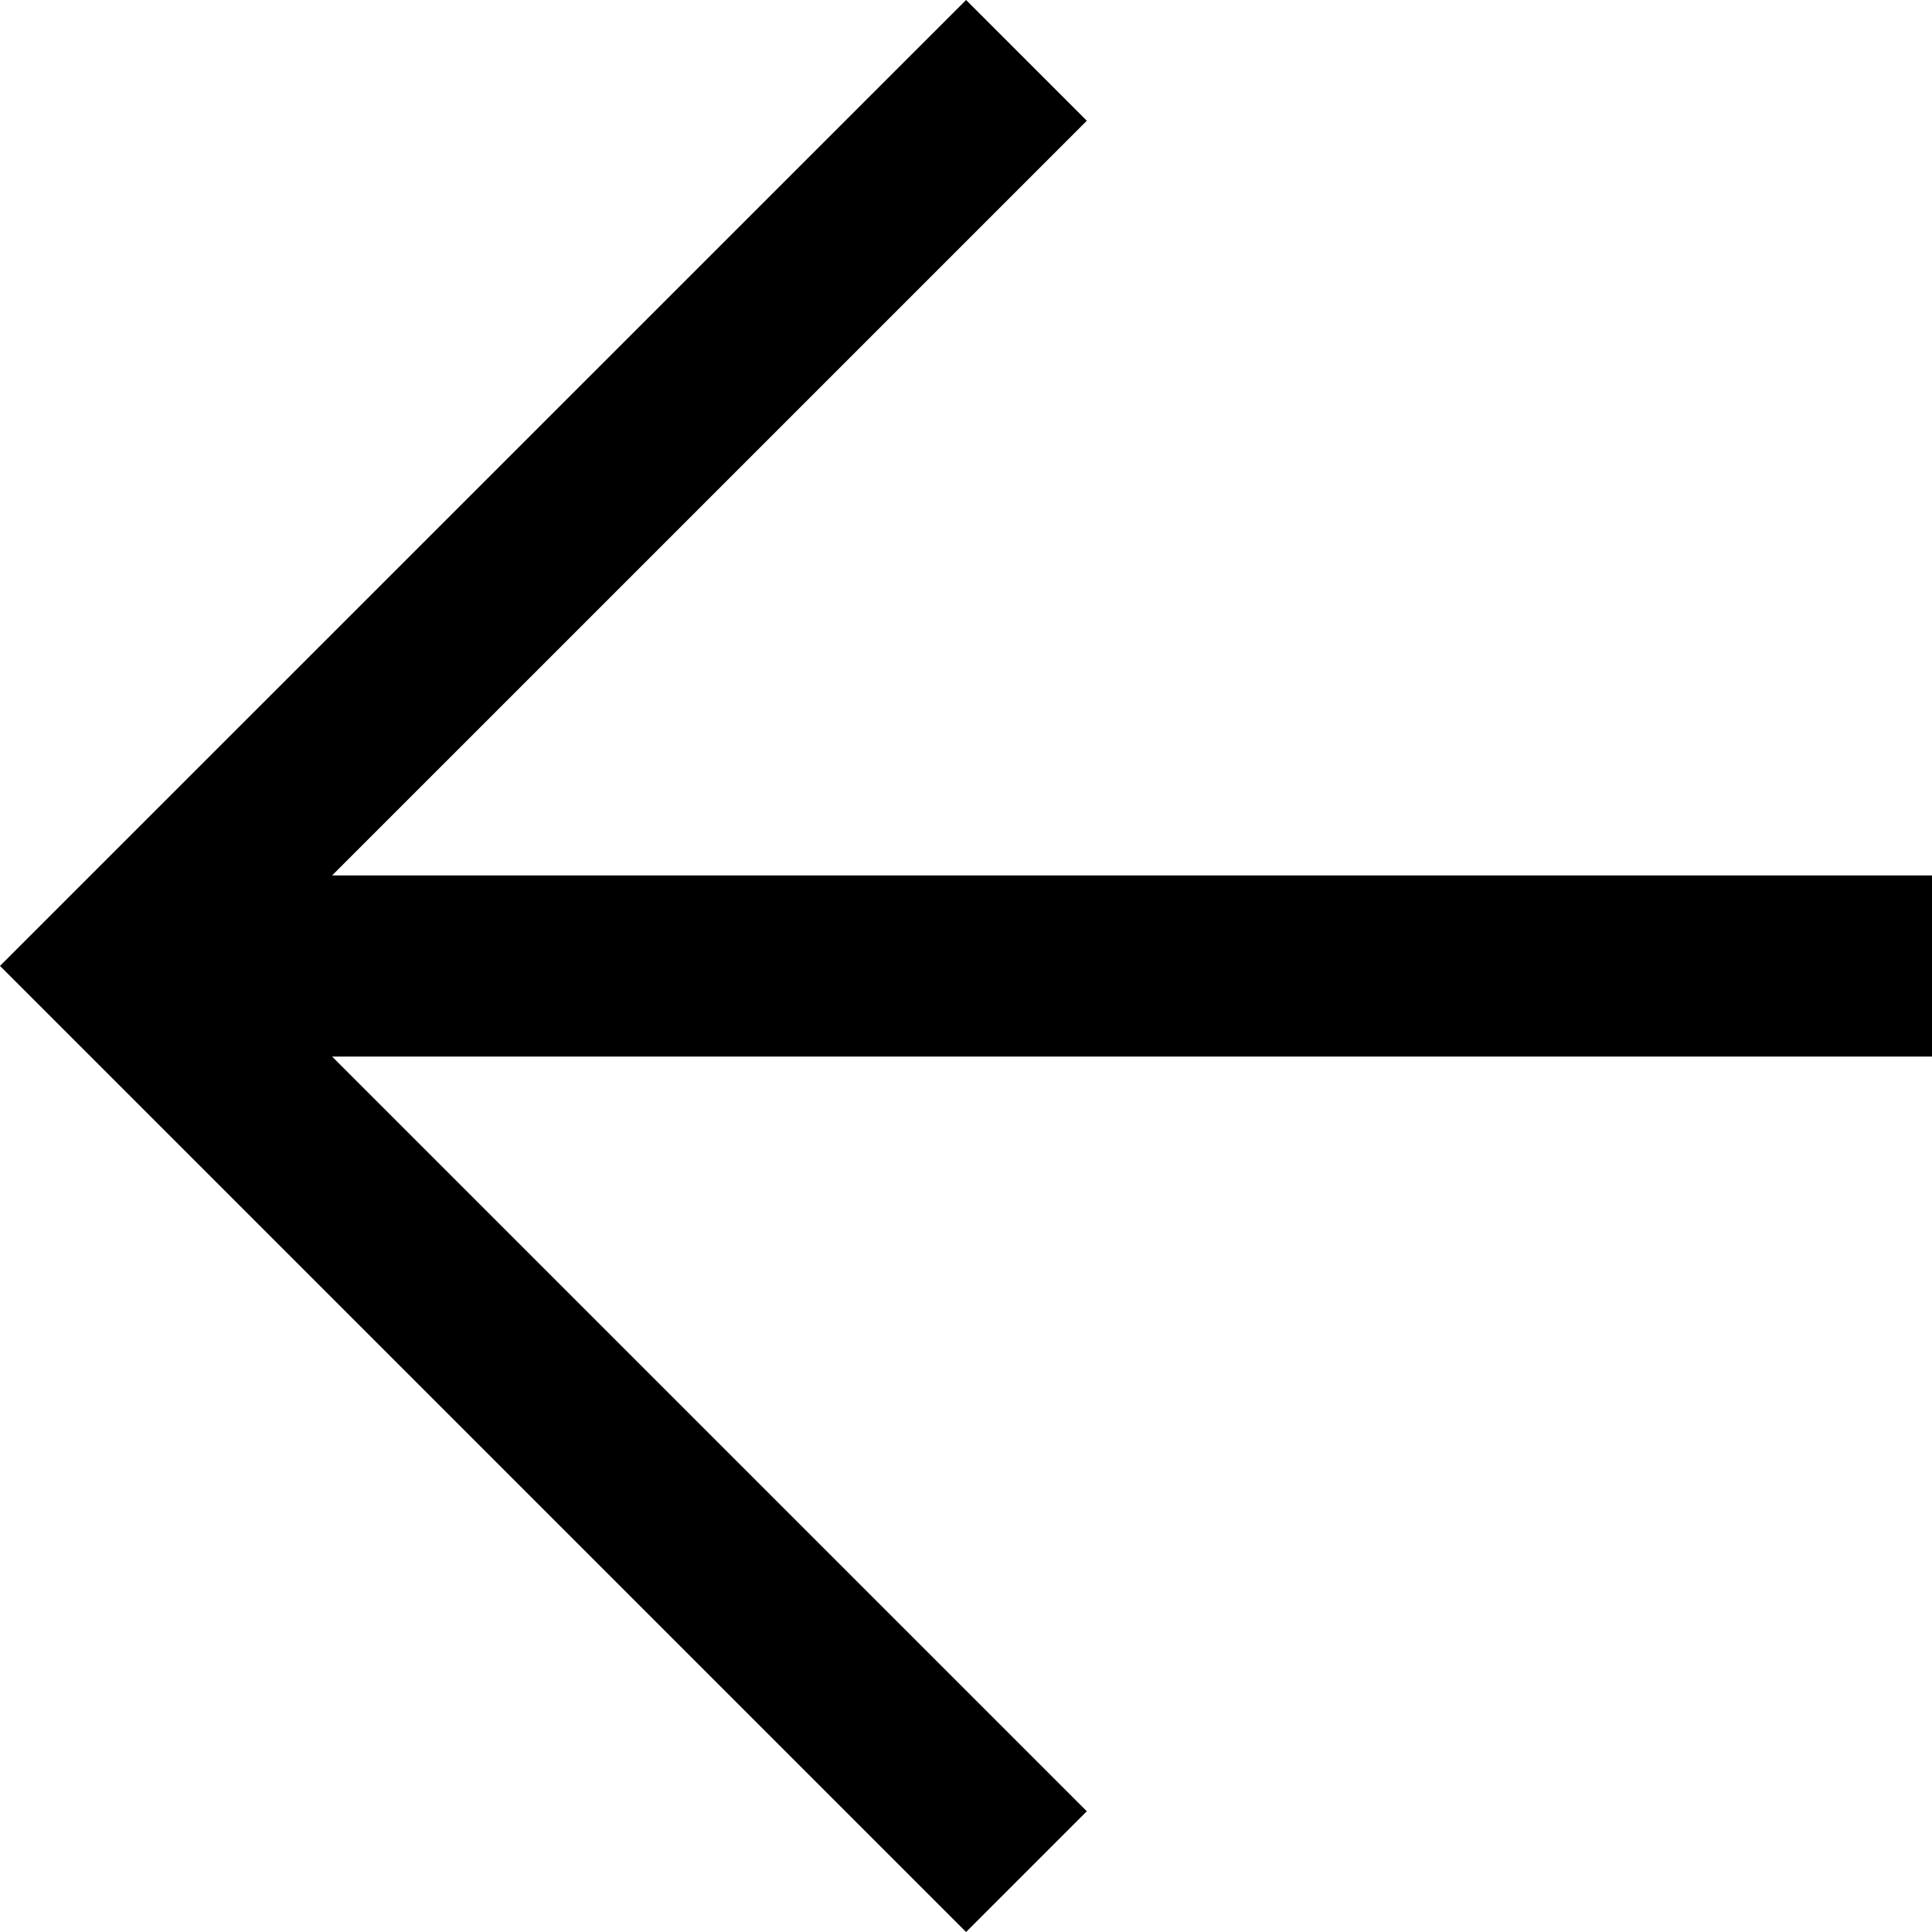 <?xml version="1.0" encoding="UTF-8"?>
<svg width="64px" height="64px" viewBox="0 0 64 64" version="1.1" xmlns="http://www.w3.org/2000/svg" xmlns:xlink="http://www.w3.org/1999/xlink">
    <!-- Generator: Sketch 63.1 (92452) - https://sketch.com -->
    <title>arrow-left-thin</title>
    <desc>Created with Sketch.</desc>
    <g id="arrow-left-thin" stroke="none" stroke-width="1" fill="none" fill-rule="evenodd">
        <polygon id="Path" fill="#000000" points="-1.59308061e-15 31.997 32.002 0 36.002 4 11.001 29 64 29 64 35 11.001 35 36.002 60 32.002 64"></polygon>
    </g>
</svg>